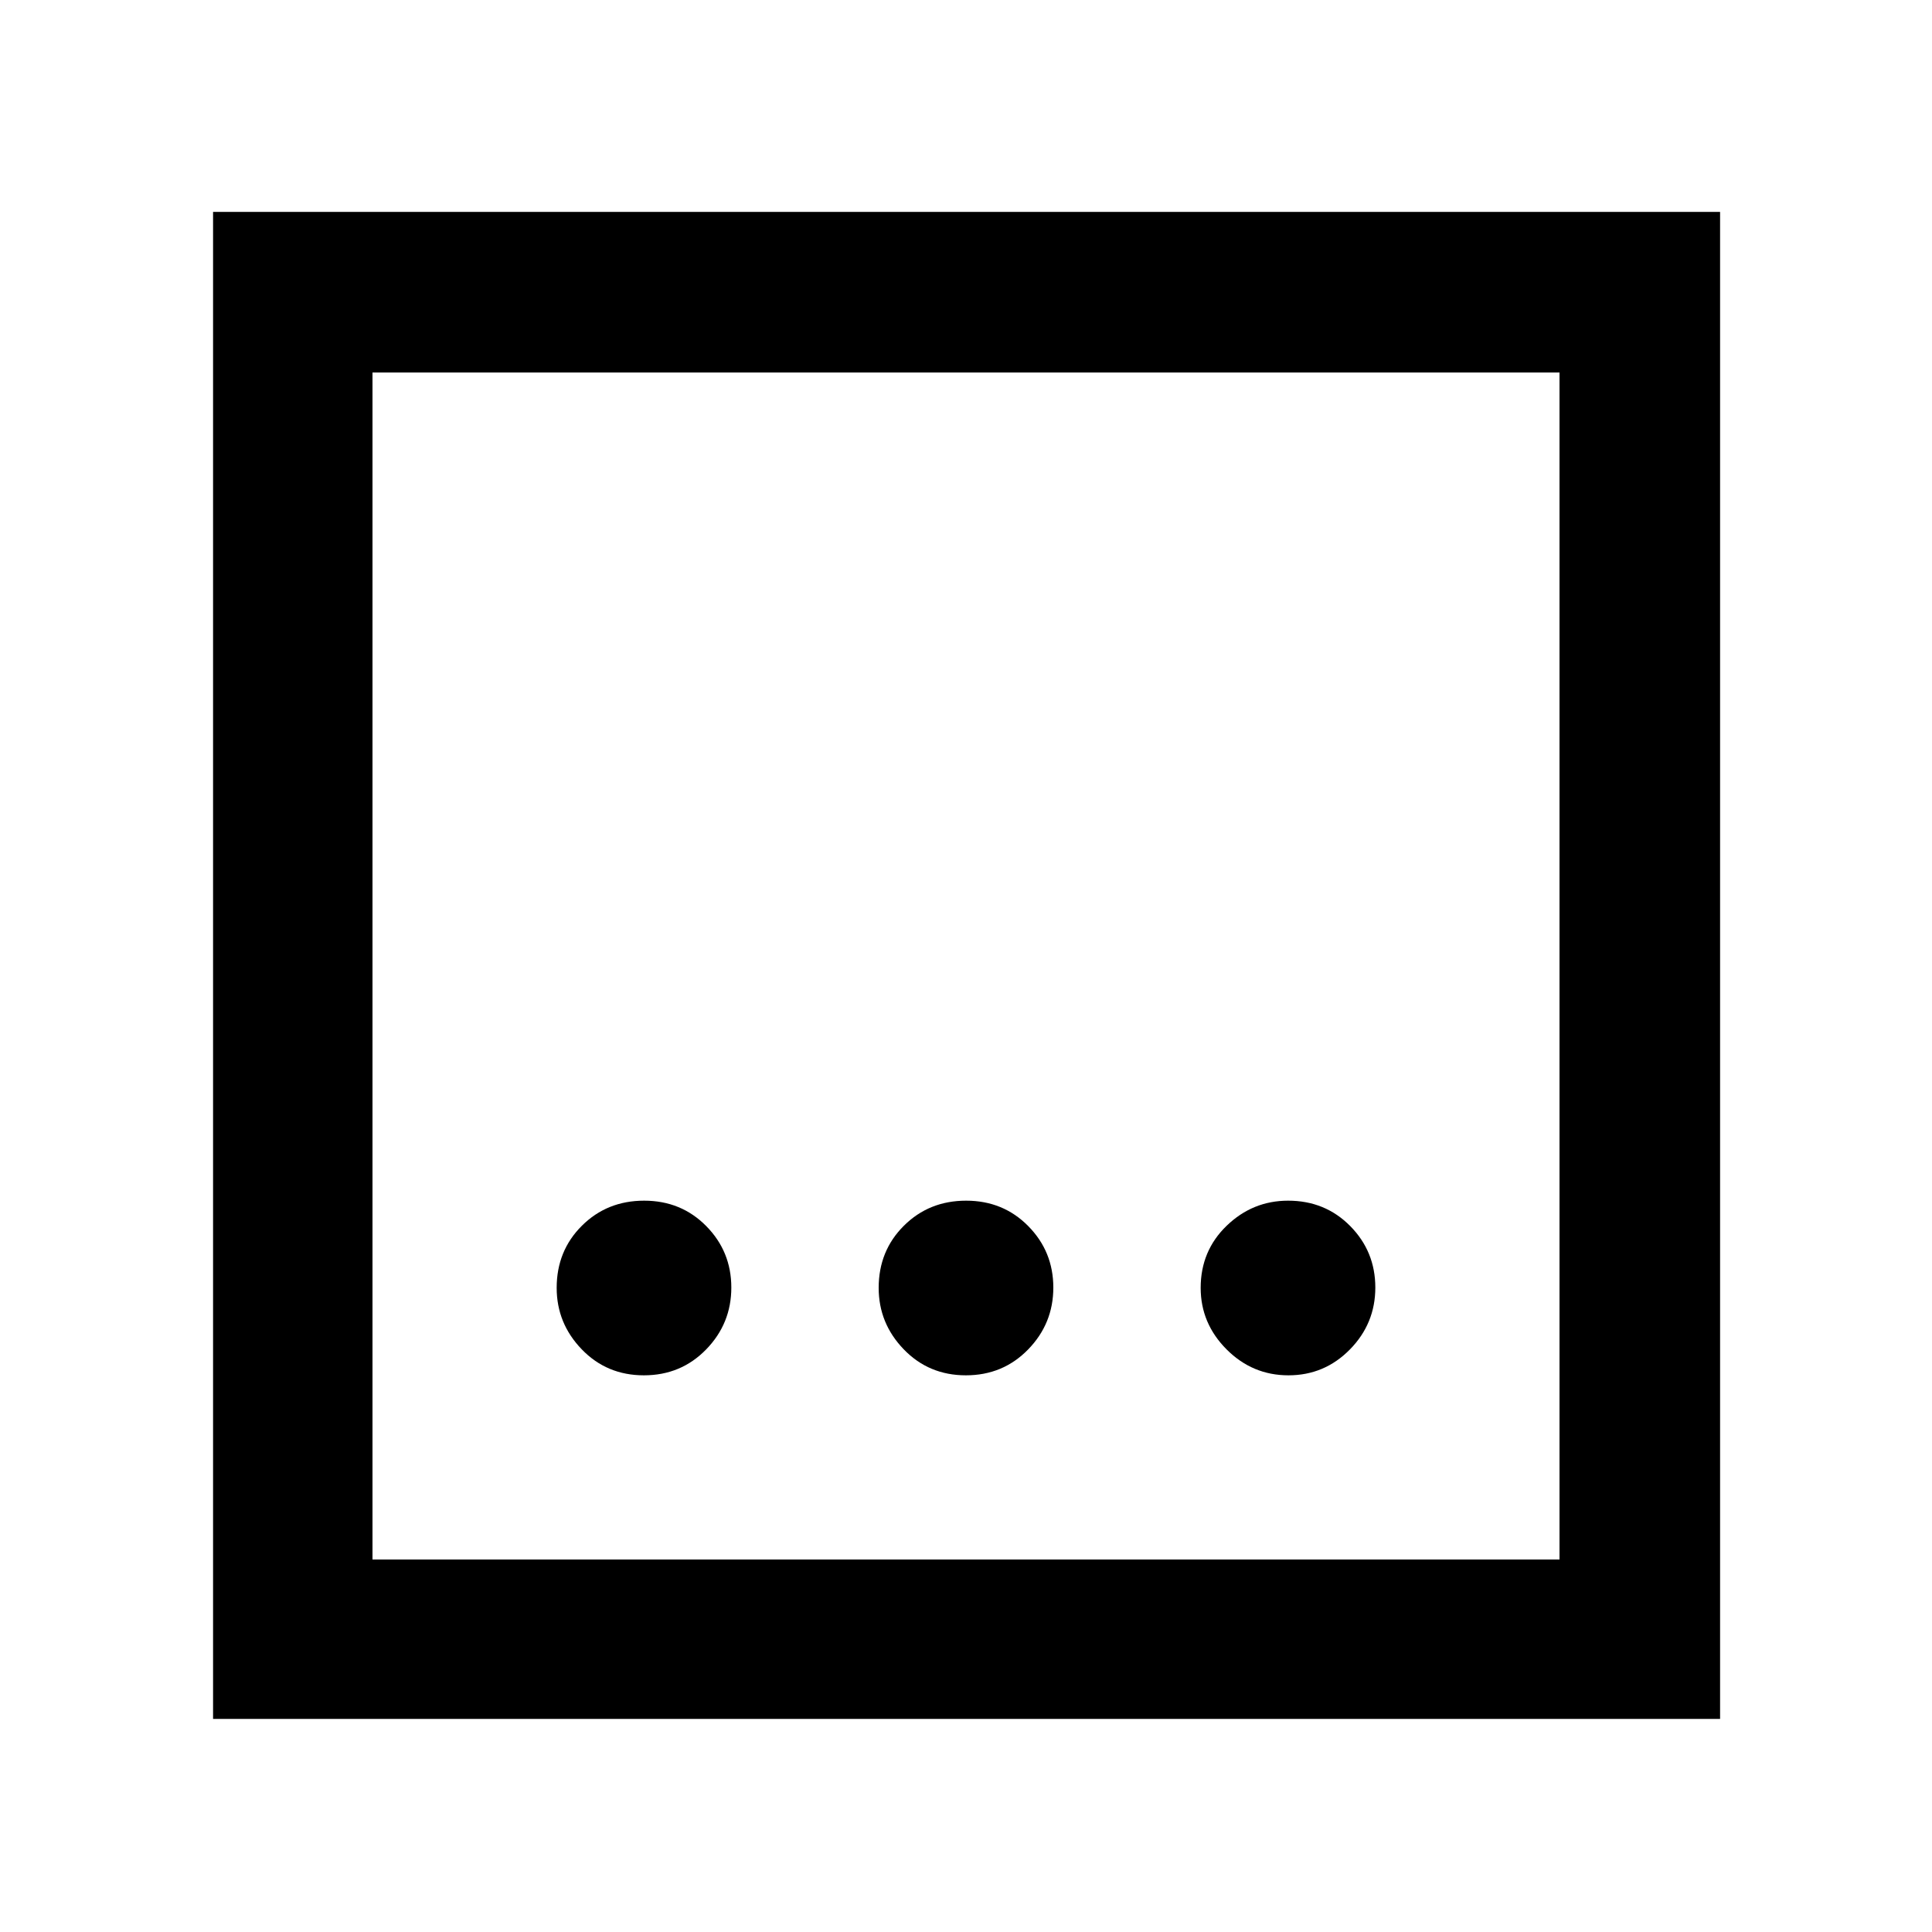 <svg xmlns="http://www.w3.org/2000/svg" height="48" viewBox="0 -960 960 960" width="48"><path d="M479.94-276.61q18.42 0 30.93-12.85 12.52-12.86 12.52-30.76 0-17.91-12.46-30.54-12.45-12.63-30.87-12.63t-30.93 12.46q-12.52 12.45-12.52 30.87 0 17.63 12.46 30.54 12.45 12.91 30.87 12.91Zm-160 0q18.42 0 30.93-12.85 12.52-12.86 12.52-30.76 0-17.91-12.46-30.54-12.45-12.63-30.87-12.63t-30.93 12.46q-12.52 12.45-12.52 30.87 0 17.63 12.46 30.54 12.45 12.91 30.87 12.91Zm320.28 0q17.91 0 30.54-12.85 12.63-12.86 12.63-30.76 0-17.91-12.46-30.54-12.45-12.63-30.87-12.63-17.63 0-30.54 12.46-12.91 12.45-12.91 30.87 0 17.63 12.85 30.54 12.86 12.91 30.76 12.91ZM105.87-105.87V-854.7H854.7v748.83H105.87Zm79.22-79.22h589.82v-589.82H185.09v589.82Zm0-589.82v589.82-589.82Z"/></svg>